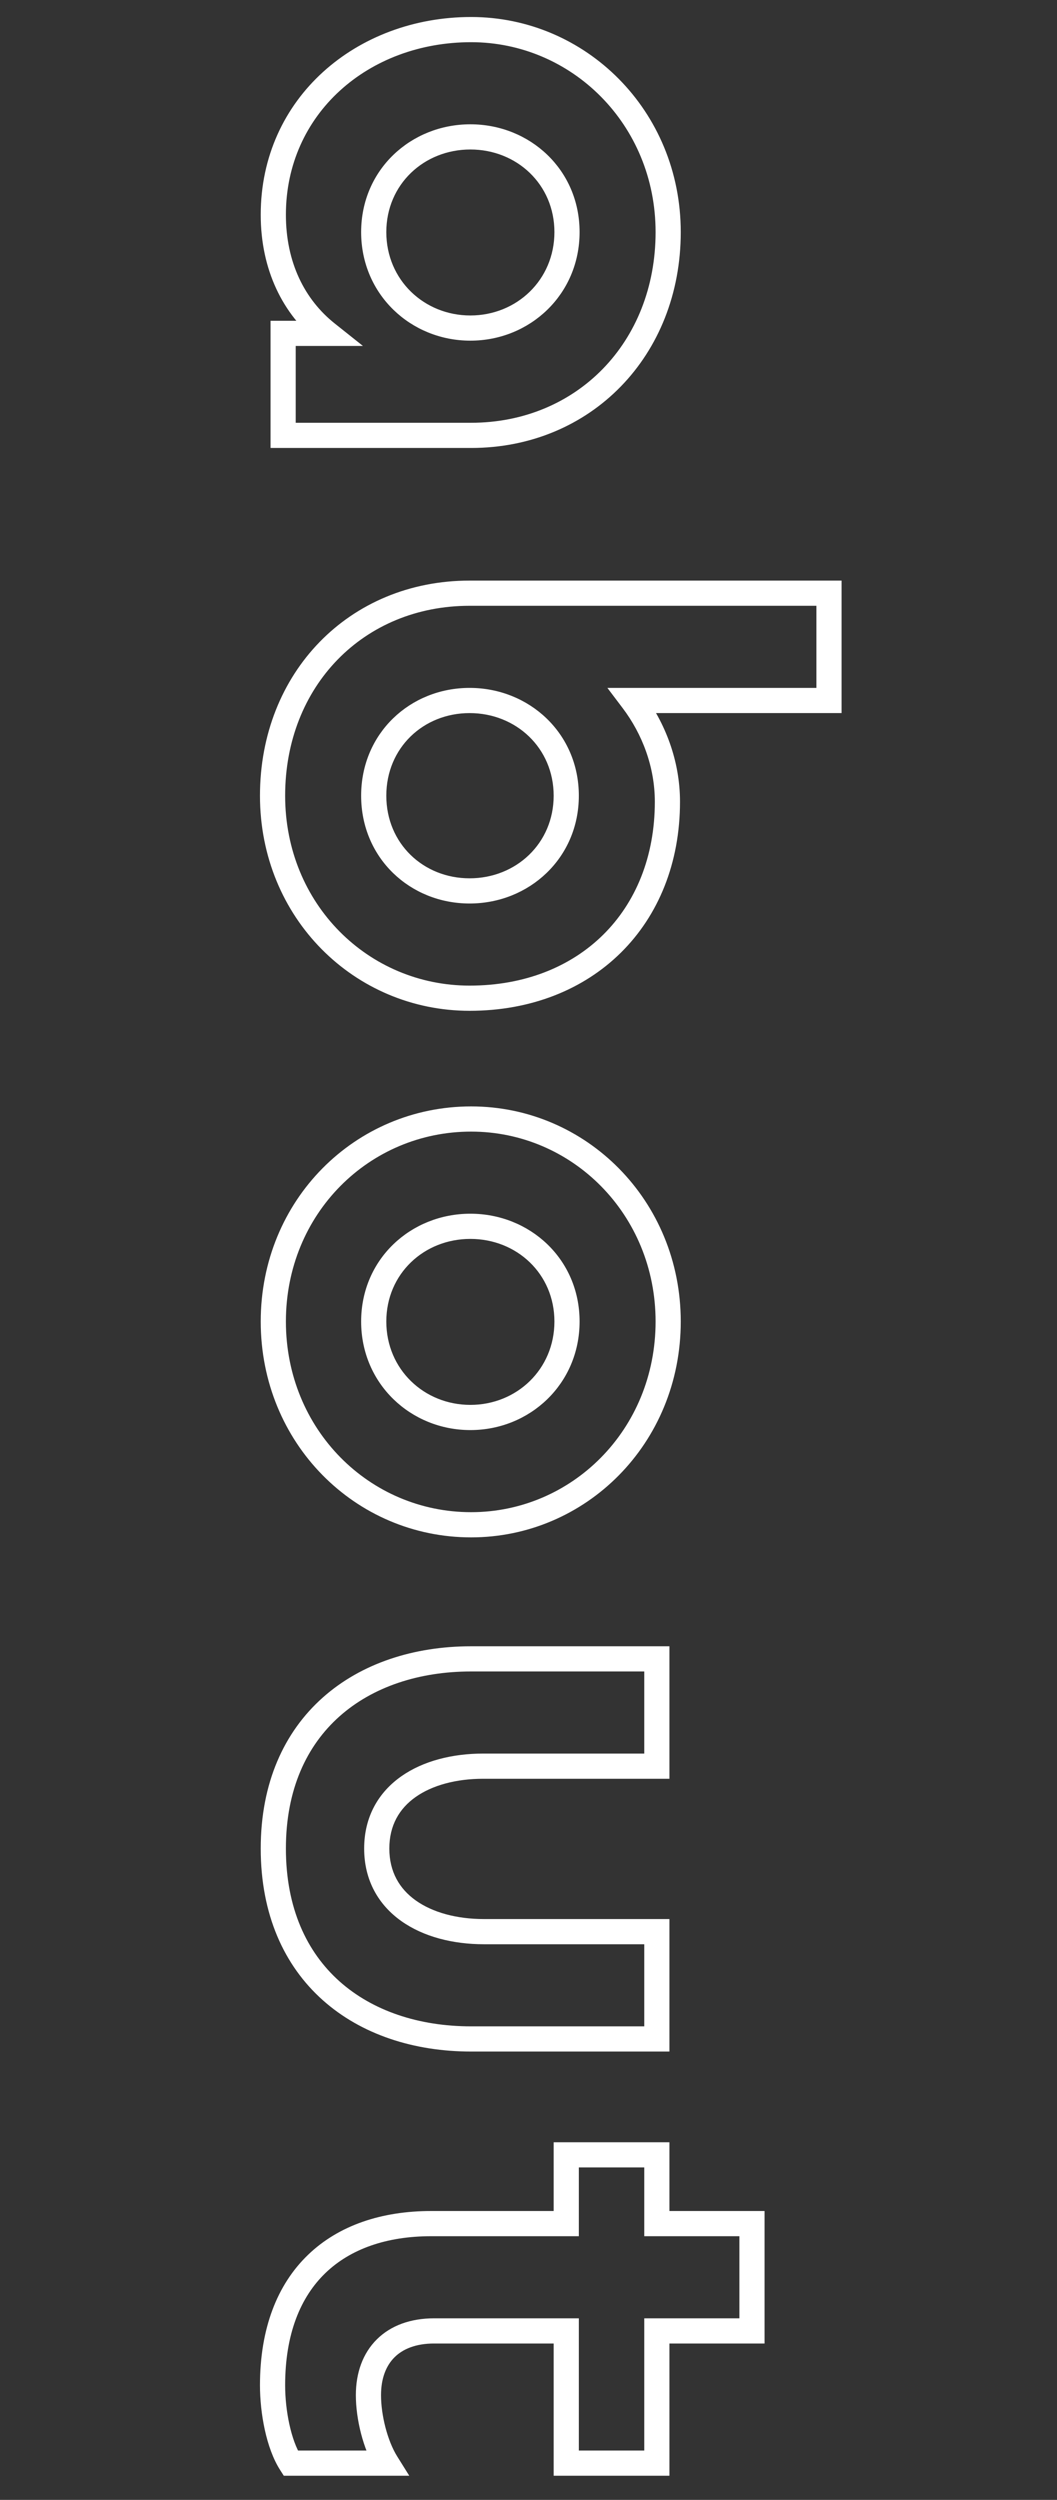 <svg width="100%" height="100%" viewBox="0 0 168 397" fill="none" xmlns="http://www.w3.org/2000/svg">
<rect x="0" y="0" width="168" height="397" fill="#333333" stroke="none"/>
<path d="M45 69.14H43V71.14H45V69.14ZM45 52.94V50.94H43V52.94H45ZM51.96 52.94V54.94H57.687L53.205 51.375L51.96 52.94ZM45.44 34.1C45.44 18.097 58.524 6.7 74.88 6.7V2.7C56.676 2.7 41.44 15.543 41.44 34.1H45.44ZM74.88 6.7C90.796 6.7 104.2 19.705 104.2 36.86H108.2C108.2 17.535 93.044 2.7 74.88 2.7V6.7ZM104.2 36.86C104.2 54.406 91.606 67.14 74.88 67.14V71.14C93.914 71.14 108.2 56.514 108.2 36.86H104.2ZM74.88 67.14L45 67.14V71.14L74.88 71.14V67.14ZM47 69.14V52.94H43V69.14H47ZM45 54.94H51.96V50.94H45V54.94ZM53.205 51.375C48.435 47.581 45.44 41.694 45.44 34.1H41.44C41.44 42.826 44.925 49.899 50.715 54.505L53.205 51.375ZM57.4 36.86C57.4 46.776 65.307 54.1 74.76 54.1V50.1C67.413 50.1 61.4 44.464 61.4 36.86H57.4ZM74.76 54.1C84.213 54.1 92.12 46.776 92.12 36.86H88.12C88.12 44.464 82.107 50.1 74.76 50.1V54.1ZM92.12 36.86C92.12 26.924 84.192 19.74 74.76 19.74V23.74C82.128 23.74 88.12 29.276 88.12 36.86H92.12ZM74.76 19.74C65.328 19.74 57.4 26.924 57.4 36.86H61.4C61.4 29.276 67.392 23.74 74.76 23.74V19.74ZM131.76 94.203H133.76V92.203H131.76V94.203ZM131.76 111.243V113.243H133.76V111.243H131.76ZM100.56 111.243V109.243H96.538L98.965 112.45L100.56 111.243ZM45.32 126.363C45.32 108.937 57.794 96.203 74.64 96.203V92.203C55.486 92.203 41.32 106.829 41.32 126.363H45.32ZM74.64 96.203H131.76V92.203H74.64V96.203ZM129.76 94.203V111.243H133.76V94.203H129.76ZM131.76 109.243H100.56V113.243H131.76V109.243ZM98.965 112.45C102.09 116.579 104.08 121.803 104.08 127.323H108.08C108.08 120.844 105.75 114.787 102.155 110.036L98.965 112.45ZM104.08 127.323C104.08 136.081 101.018 143.352 95.883 148.431C90.747 153.512 83.411 156.523 74.64 156.523V160.523C84.349 160.523 92.733 157.174 98.697 151.275C104.662 145.374 108.08 137.045 108.08 127.323H104.08ZM74.64 156.523C58.604 156.523 45.32 143.638 45.32 126.363H41.32C41.32 145.808 56.356 160.523 74.64 160.523V156.523ZM57.4 126.363C57.4 136.279 65.188 143.483 74.64 143.483V139.483C67.292 139.483 61.4 133.967 61.4 126.363H57.4ZM74.64 143.483C84.072 143.483 92 136.299 92 126.363H88C88 133.947 82.008 139.483 74.64 139.483V143.483ZM92 126.363C92 116.427 84.072 109.243 74.64 109.243V113.243C82.008 113.243 88 118.779 88 126.363H92ZM74.64 109.243C65.188 109.243 57.4 116.447 57.4 126.363H61.4C61.4 118.759 67.292 113.243 74.64 113.243V109.243ZM45.44 209.866C45.44 192.711 58.724 179.706 74.88 179.706V175.706C56.476 175.706 41.44 190.541 41.44 209.866H45.44ZM74.88 179.706C90.906 179.706 104.2 192.821 104.2 209.866H108.2C108.2 190.671 93.174 175.706 74.88 175.706V179.706ZM104.2 209.866C104.2 227.146 90.791 240.146 74.88 240.146V244.146C93.049 244.146 108.2 229.306 108.2 209.866H104.2ZM74.88 240.146C58.734 240.146 45.44 227.031 45.44 209.866H41.44C41.44 229.181 56.466 244.146 74.88 244.146V240.146ZM57.4 209.866C57.4 219.782 65.307 227.106 74.76 227.106V223.106C67.413 223.106 61.4 217.471 61.4 209.866H57.4ZM74.76 227.106C84.213 227.106 92.12 219.782 92.12 209.866H88.12C88.12 217.471 82.107 223.106 74.76 223.106V227.106ZM92.12 209.866C92.12 199.93 84.192 192.746 74.76 192.746V196.746C82.128 196.746 88.12 202.282 88.12 209.866H92.12ZM74.76 192.746C65.328 192.746 57.4 199.93 57.4 209.866H61.4C61.4 202.282 67.392 196.746 74.76 196.746V192.746ZM104.4 306.76H106.4V304.76H104.4V306.76ZM104.4 323.8V325.8H106.4V323.8H104.4ZM104.4 263.44H106.4V261.44H104.4V263.44ZM104.4 280.48V282.48H106.4V280.48H104.4ZM57.88 293.56C57.88 298.622 60.173 302.516 63.777 305.075C67.311 307.585 72.013 308.76 76.92 308.76V304.76C72.587 304.76 68.769 303.714 66.093 301.814C63.487 299.964 61.88 297.257 61.88 293.56H57.88ZM76.92 308.76H104.4V304.76H76.92V308.76ZM102.4 306.76V323.8H106.4V306.76H102.4ZM104.4 321.8H74.88V325.8H104.4V321.8ZM74.88 321.8C66.562 321.8 59.211 319.334 53.966 314.657C48.754 310.009 45.44 303.017 45.44 293.56H41.44C41.44 304.023 45.146 312.15 51.304 317.642C57.429 323.105 65.798 325.8 74.88 325.8V321.8ZM45.44 293.56C45.44 284.166 48.752 277.204 53.964 272.569C59.209 267.905 66.561 265.44 74.88 265.44V261.44C65.799 261.44 57.431 264.134 51.306 269.58C45.148 275.056 41.44 283.153 41.44 293.56H45.44ZM74.88 265.44H104.4V261.44H74.88V265.44ZM102.4 263.44V280.48H106.4V263.44H102.4ZM104.4 278.48H76.8V282.48H104.4V278.48ZM76.8 278.48C71.959 278.48 67.289 279.621 63.769 282.099C60.175 284.629 57.88 288.494 57.88 293.56H61.88C61.88 289.865 63.485 287.191 66.071 285.37C68.731 283.498 72.521 282.48 76.8 282.48V278.48ZM90 353.125V355.125H92V353.125H90ZM90 342.205V340.205H88V342.205H90ZM104.4 342.205H106.4V340.205H104.4V342.205ZM104.4 353.125H102.4V355.125H104.4V353.125ZM119.52 353.125H121.52V351.125H119.52V353.125ZM119.52 370.165V372.165H121.52V370.165H119.52ZM104.4 370.165V368.165H102.4V370.165H104.4ZM104.4 391.165V393.165H106.4V391.165H104.4ZM90 391.165H88V393.165H90V391.165ZM90 370.165H92V368.165H90V370.165ZM61.44 391.165V393.165H65.049L63.136 390.105L61.44 391.165ZM46.2 391.165L44.516 392.243L45.105 393.165H46.2V391.165ZM45.32 378.805C45.32 370.632 47.767 364.783 51.727 360.97C55.702 357.144 61.452 355.125 68.52 355.125V351.125C60.708 351.125 53.858 353.366 48.953 358.089C44.033 362.826 41.32 369.817 41.32 378.805H45.32ZM68.52 355.125H90V351.125H68.52V355.125ZM92 353.125L92 342.205H88L88 353.125H92ZM90 344.205H104.4V340.205H90V344.205ZM102.4 342.205L102.4 353.125H106.4V342.205H102.4ZM104.4 355.125H119.52V351.125H104.4V355.125ZM117.52 353.125V370.165H121.52V353.125H117.52ZM119.52 368.165H104.4V372.165H119.52V368.165ZM102.4 370.165V391.165H106.4V370.165H102.4ZM104.4 389.165H90V393.165H104.4V389.165ZM92 391.165V370.165H88V391.165H92ZM90 368.165H69V372.165H90V368.165ZM69 368.165C65.298 368.165 62.137 369.283 59.897 371.505C57.656 373.727 56.56 376.831 56.56 380.365H60.56C60.56 377.658 61.384 375.663 62.713 374.345C64.043 373.026 66.102 372.165 69 372.165V368.165ZM56.56 380.365C56.56 384.147 57.71 388.97 59.744 392.225L63.136 390.105C61.57 387.599 60.56 383.542 60.56 380.365H56.56ZM61.44 389.165H46.2V393.165H61.44V389.165ZM47.885 390.087C46.261 387.551 45.32 382.836 45.32 378.805H41.32C41.32 383.173 42.298 388.779 44.516 392.243L47.885 390.087Z" fill="white"/>
</svg>
